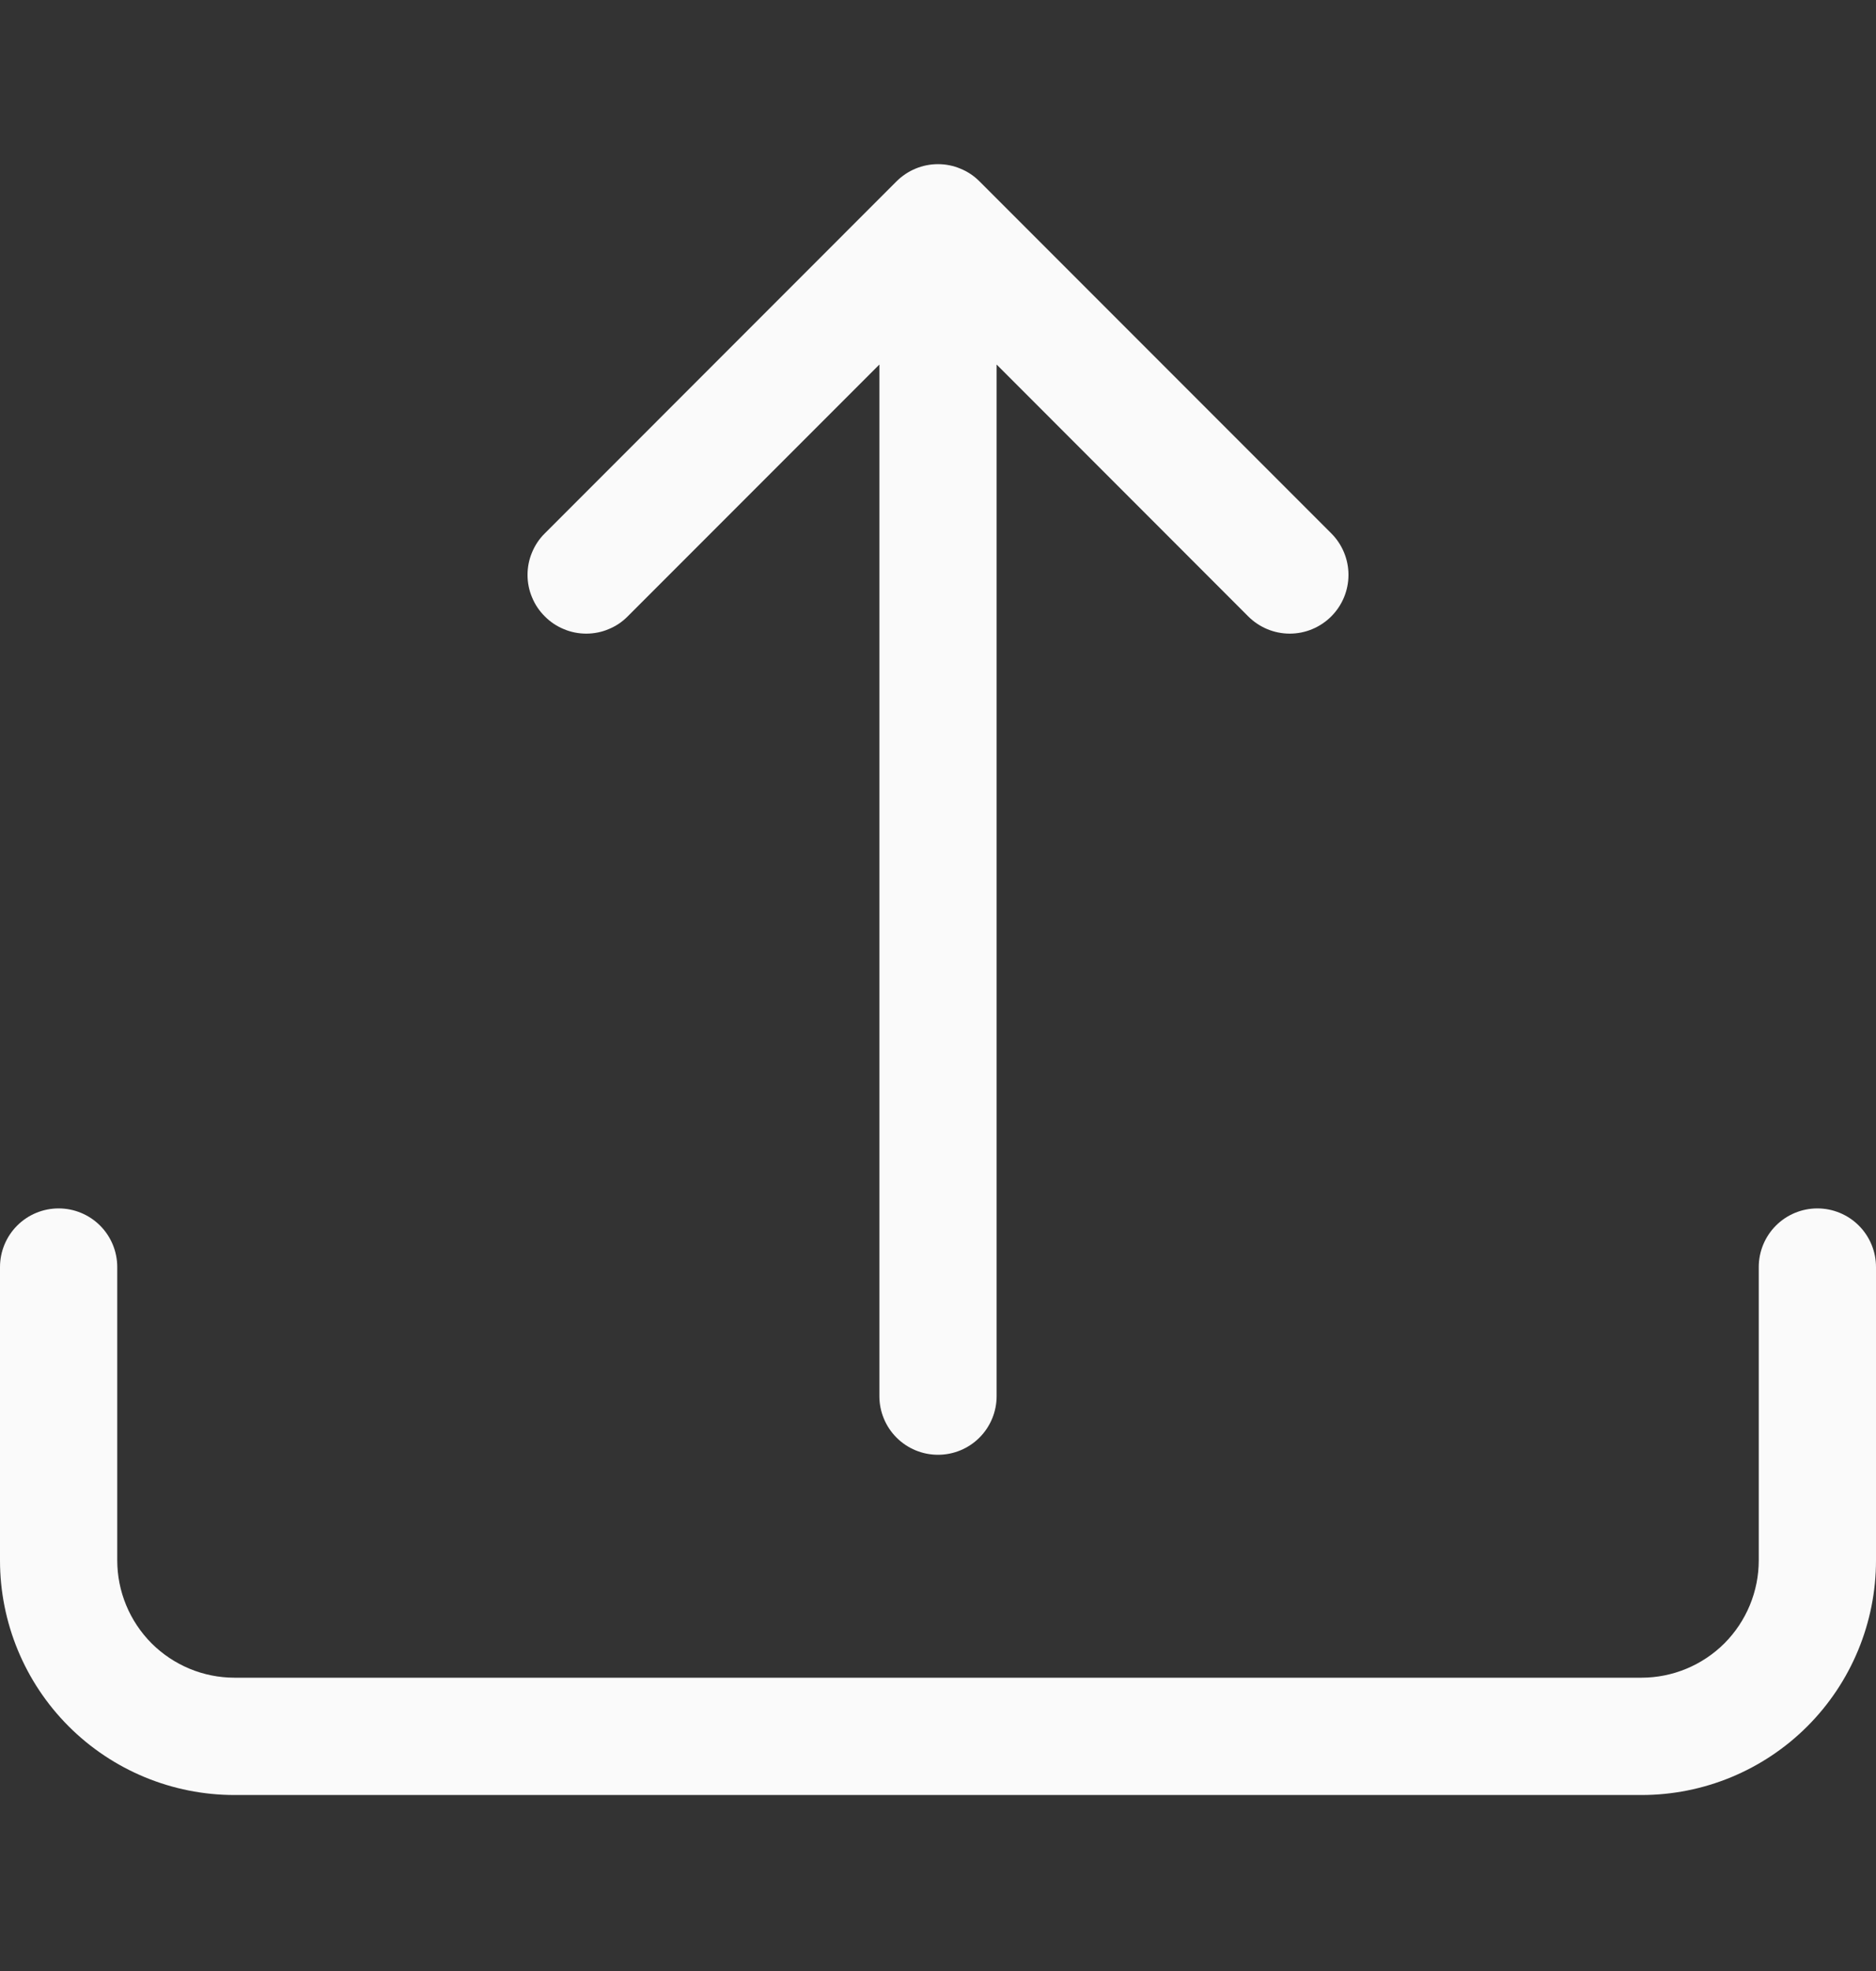 <svg width="20" height="21" viewBox="0 0 20 21" fill="none" xmlns="http://www.w3.org/2000/svg">
<rect x="0" y="0" width="20" height="21" fill="#333333" stroke="none"/>
<path d="M0.625 12.875C0.791 12.875 0.95 12.941 1.067 13.058C1.184 13.175 1.25 13.334 1.25 13.5V16.625C1.25 16.956 1.382 17.274 1.616 17.509C1.851 17.743 2.168 17.875 2.5 17.875H17.5C17.831 17.875 18.149 17.743 18.384 17.509C18.618 17.274 18.75 16.956 18.75 16.625V13.5C18.75 13.334 18.816 13.175 18.933 13.058C19.05 12.941 19.209 12.875 19.375 12.875C19.541 12.875 19.7 12.941 19.817 13.058C19.934 13.175 20 13.334 20 13.5V16.625C20 17.288 19.737 17.924 19.268 18.393C18.799 18.862 18.163 19.125 17.5 19.125H2.5C1.837 19.125 1.201 18.862 0.732 18.393C0.263 17.924 0 17.288 0 16.625V13.5C0 13.334 0.066 13.175 0.183 13.058C0.3 12.941 0.459 12.875 0.625 12.875Z" fill="#FAFAFA"/>
<path d="M9.557 1.933C9.616 1.874 9.685 1.828 9.76 1.797C9.836 1.765 9.918 1.749 10 1.749C10.082 1.749 10.164 1.765 10.239 1.797C10.316 1.828 10.384 1.874 10.443 1.933L14.193 5.683C14.31 5.8 14.376 5.959 14.376 6.125C14.376 6.291 14.31 6.45 14.193 6.567C14.075 6.685 13.916 6.751 13.75 6.751C13.584 6.751 13.425 6.685 13.307 6.567L10.625 3.884V14.875C10.625 15.041 10.559 15.2 10.442 15.317C10.325 15.434 10.166 15.5 10 15.5C9.834 15.5 9.675 15.434 9.558 15.317C9.441 15.2 9.375 15.041 9.375 14.875V3.884L6.692 6.567C6.634 6.626 6.565 6.672 6.489 6.703C6.414 6.735 6.332 6.751 6.25 6.751C6.168 6.751 6.086 6.735 6.011 6.703C5.935 6.672 5.866 6.626 5.808 6.567C5.749 6.509 5.703 6.44 5.672 6.364C5.64 6.289 5.624 6.207 5.624 6.125C5.624 6.043 5.64 5.961 5.672 5.886C5.703 5.81 5.749 5.741 5.808 5.683L9.557 1.933Z" fill="#FAFAFA"/>
</svg>
